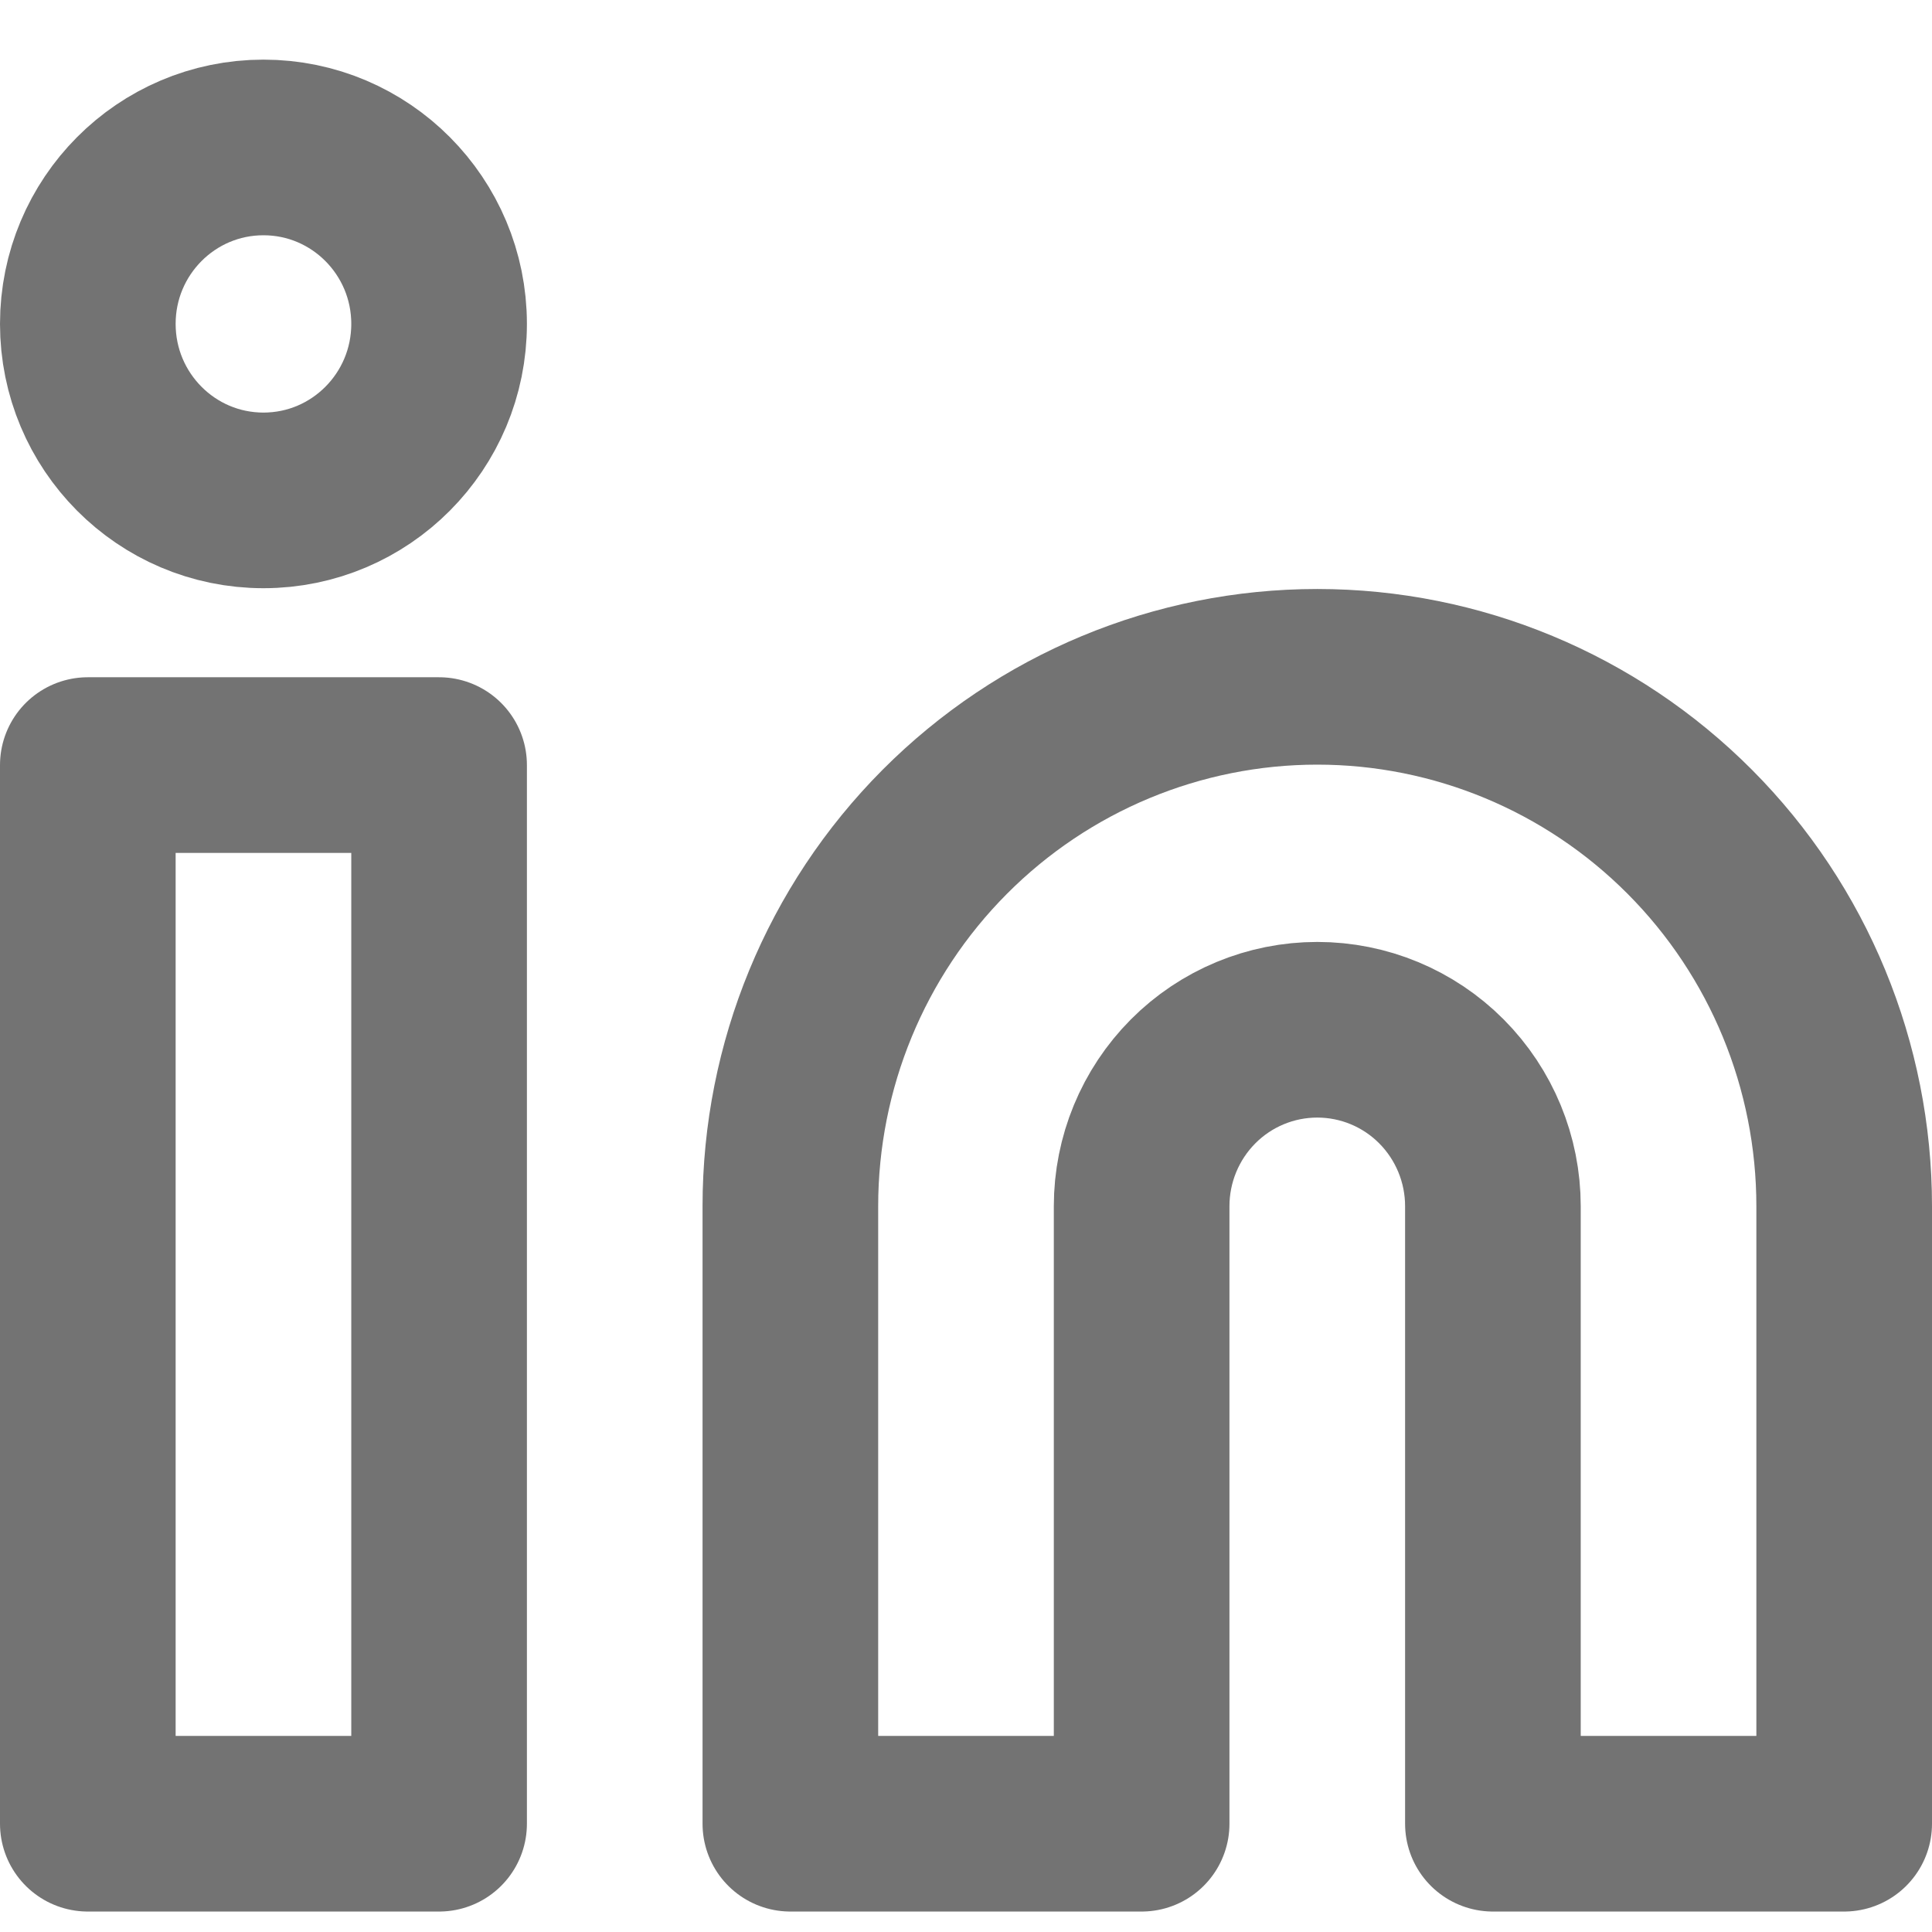 <svg width="22" height="22" viewBox="0 0 22 22" fill="none" xmlns="http://www.w3.org/2000/svg">
<path d="M15 7.707C16.591 7.707 18.117 8.342 19.243 9.473C20.368 10.603 21 12.136 21 13.735V20.767H17V13.735C17 13.202 16.789 12.691 16.414 12.314C16.039 11.937 15.53 11.726 15 11.726C14.47 11.726 13.961 11.937 13.586 12.314C13.211 12.691 13 13.202 13 13.735V20.767H9V13.735C9 12.136 9.632 10.603 10.757 9.473C11.883 8.342 13.409 7.707 15 7.707V7.707Z" stroke="#737373" stroke-width="2" stroke-linecap="round" stroke-linejoin="round"/>
<path d="M5 8.712H1V20.767H5V8.712Z" stroke="#737373" stroke-width="2" stroke-linecap="round" stroke-linejoin="round"/>
<path d="M3 5.698C4.105 5.698 5 4.798 5 3.688C5 2.579 4.105 1.679 3 1.679C1.895 1.679 1 2.579 1 3.688C1 4.798 1.895 5.698 3 5.698Z" stroke="#737373" stroke-width="2" stroke-linecap="round" stroke-linejoin="round"/>
</svg>
